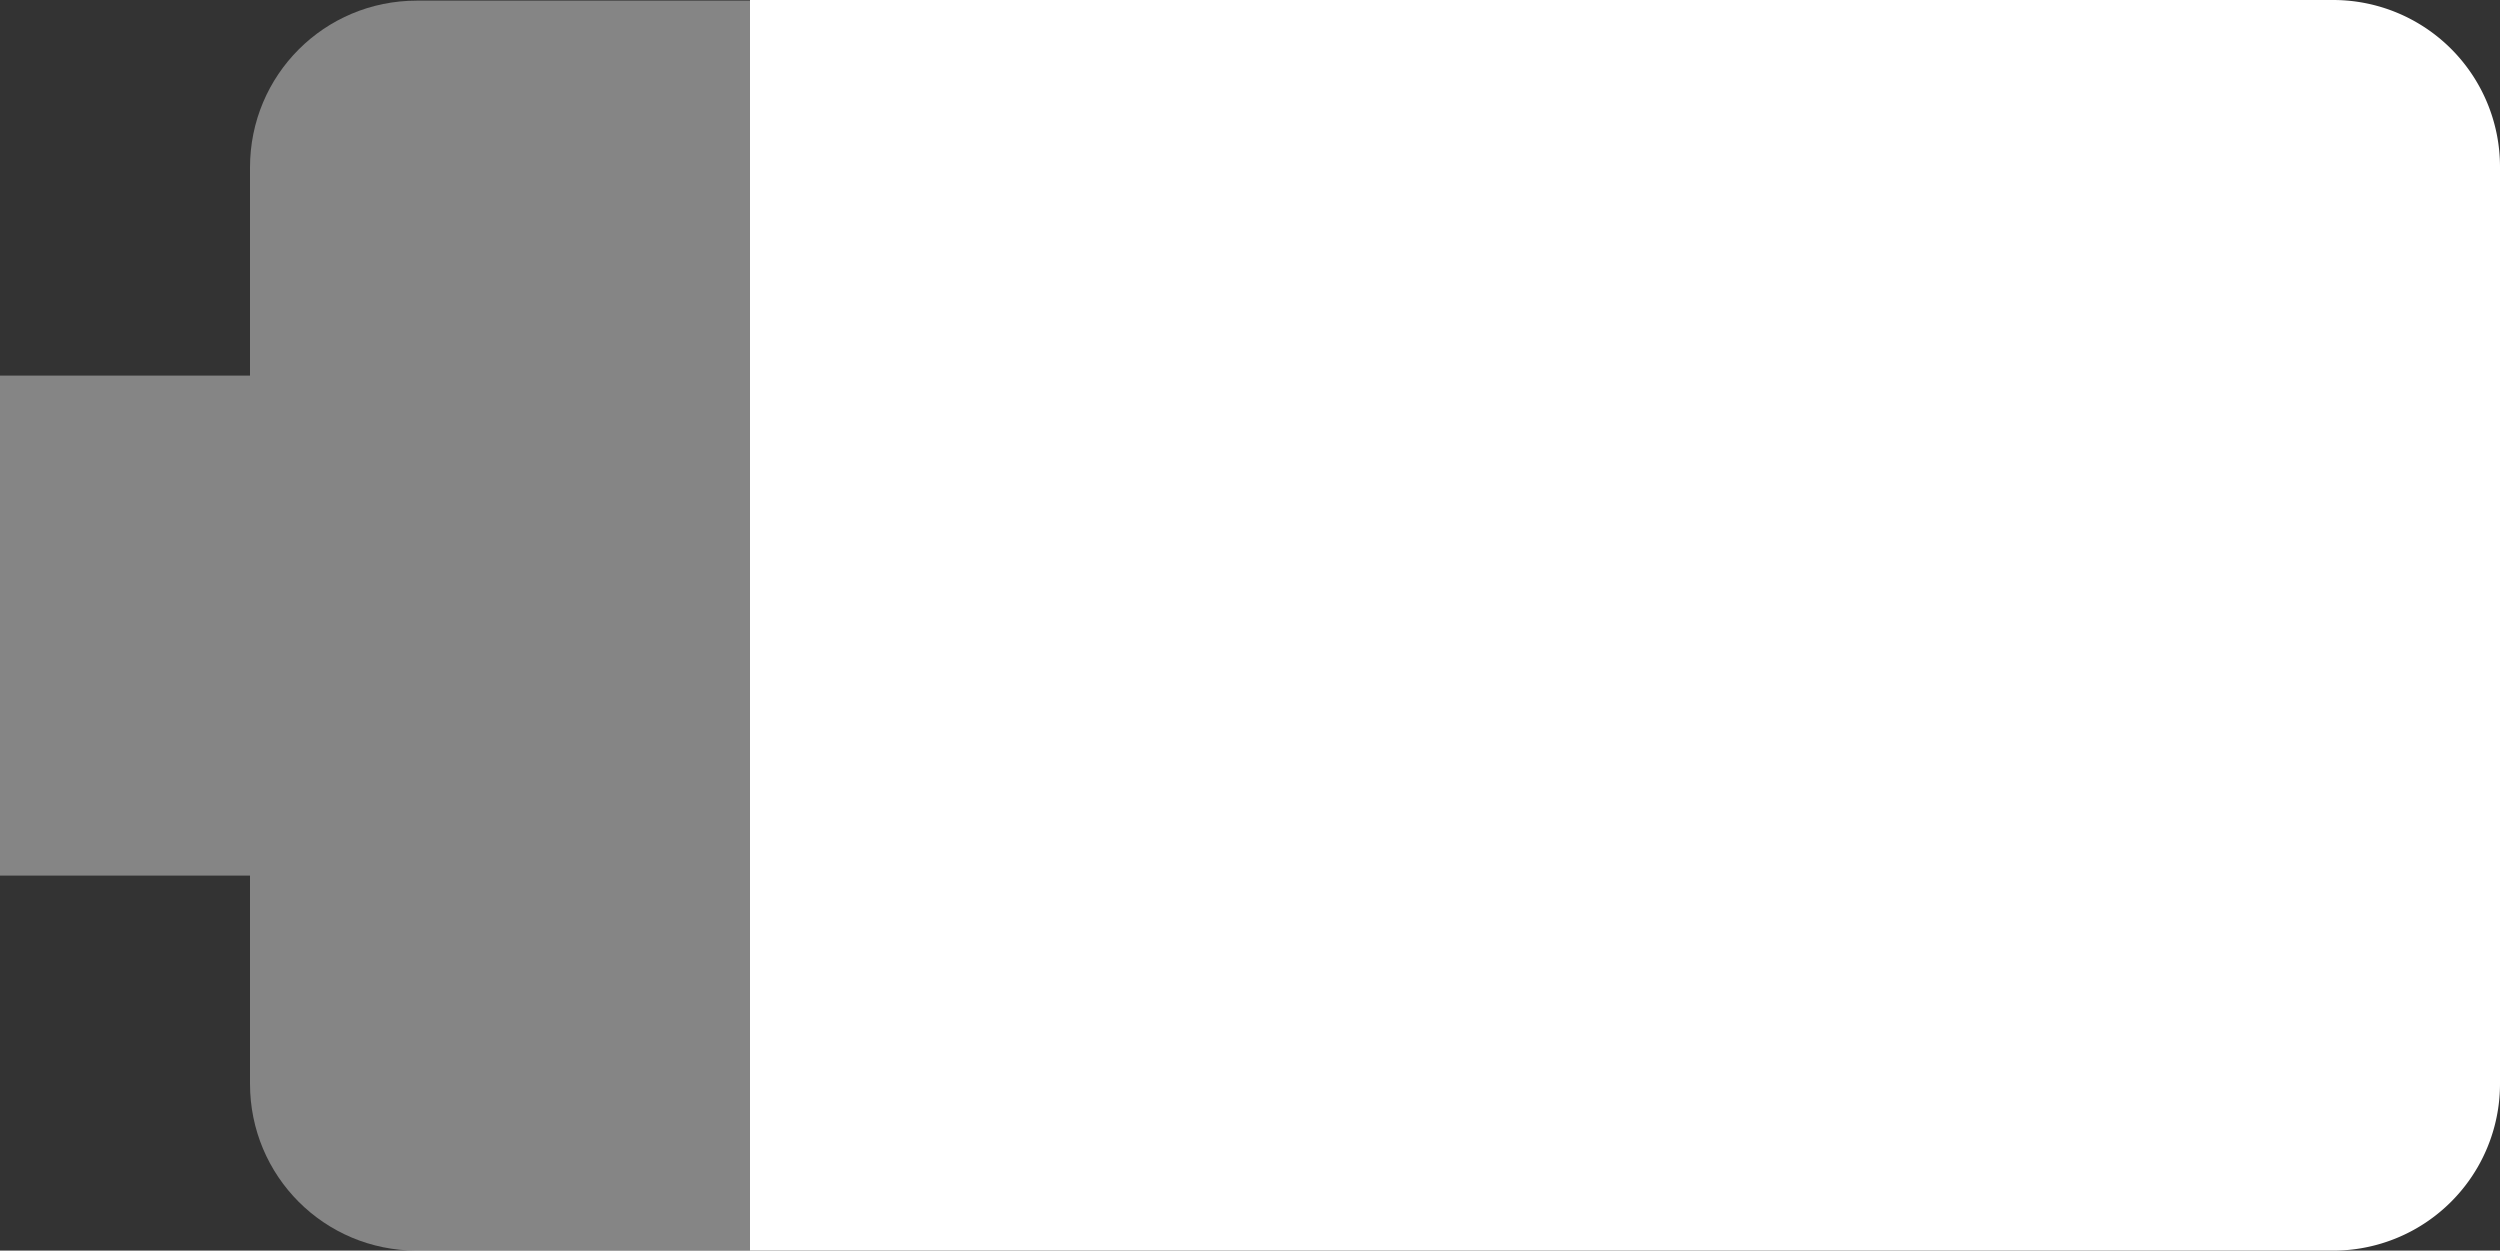 <?xml version="1.0" encoding="UTF-8" standalone="no"?>
<svg
   width="40"
   height="20.01"
   version="1.1"
   id="svg6"
   sodipodi:docname="battery-discharging-90.svg"
   inkscape:version="1.2.2 (b0a8486541, 2022-12-01)"
   xmlns:inkscape="http://www.inkscape.org/namespaces/inkscape"
   xmlns:sodipodi="http://sodipodi.sourceforge.net/DTD/sodipodi-0.dtd"
   xmlns="http://www.w3.org/2000/svg"
   xmlns:svg="http://www.w3.org/2000/svg">
  <rect width="100%" height="100%" fill="#333333" stroke="none"/>
  <defs
     id="defs10" />
  <sodipodi:namedview
     id="namedview8"
     pagecolor="#000"
     bordercolor="#000000"
     borderopacity="0.25"
     inkscape:showpageshadow="2"
     inkscape:pageopacity="0.0"
     inkscape:pagecheckerboard="0"
     inkscape:deskcolor="#d1d1d1"
     showgrid="false"
     inkscape:zoom="14.541667"
     inkscape:cx="20.045845"
     inkscape:cy="9.9713467"
     inkscape:window-width="1600"
     inkscape:window-height="860"
     inkscape:window-x="0"
     inkscape:window-y="-12"
     inkscape:window-maximized="1"
     inkscape:current-layer="svg6" />
  <g
     id="g849"
     transform="rotate(-90,15.005,19.005)">
    <path
       fill-opacity=".3"
       d="M 34,10.67 C 34,9.19 32.81,8 31.33,8 H 28 V 4 H 20 V 8 H 16.67 C 15.19,8 14,9.19 14,10.67 V 16 h 20 z"
       style="fill:#ffffff;fill-opacity:0.4"
       id="path2" />
    <path
       d="M 14,16 V 41.33 A 2.67,2.67 0 0 0 16.67,44 h 14.67 a 2.67,2.67 0 0 0 2.67,-2.67 V 16 Z"
       style="fill:#ffffff;fill-opacity:1"
       id="path4" />
  </g>
</svg>
